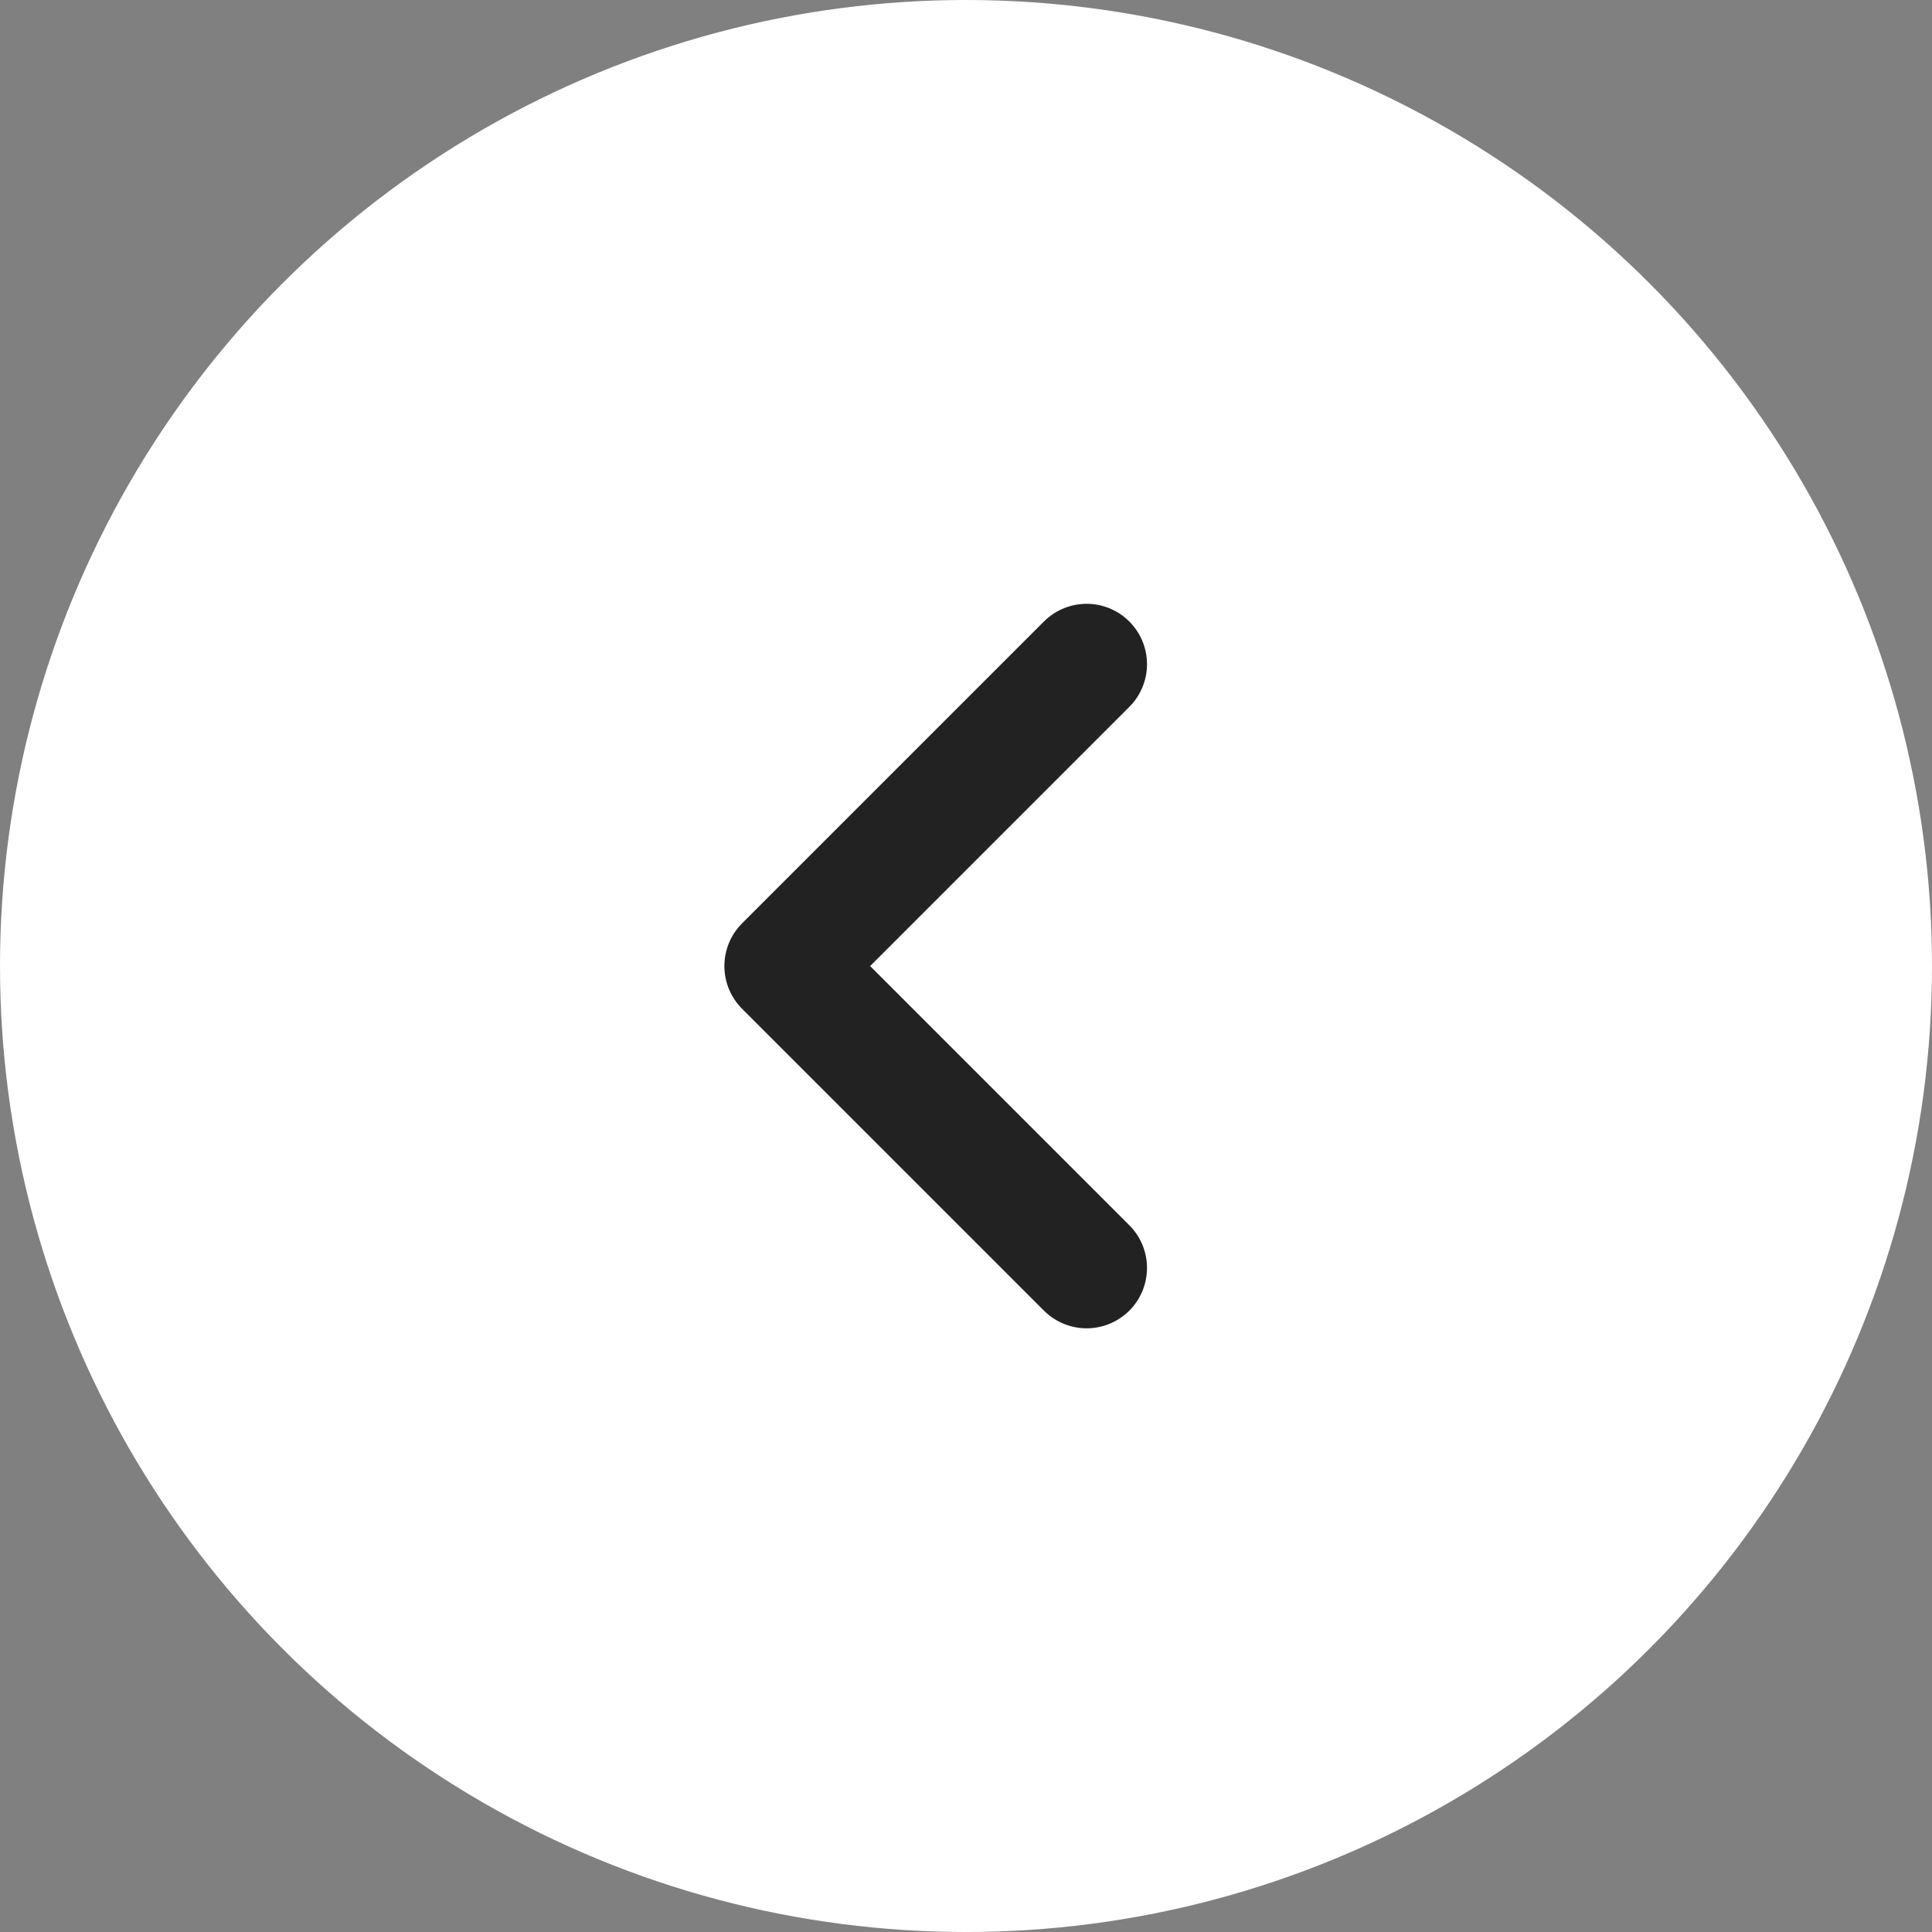 <svg id="Component_486_4" data-name="Component 486 – 4" xmlns="http://www.w3.org/2000/svg" width="32" height="32" viewBox="0 0 32 32">
  <rect x="0" y="0" width="32" height="32" fill="#808080" stroke="none"/>
  <circle id="_icon_bg" data-name="/icon /bg" cx="16" cy="16" r="16" fill="#fff"/>
  <g id="Chat_icon_24x24" data-name="Chat icon 24x24" transform="translate(-160 -595)">
    <rect id="Rectangle_1546" data-name="Rectangle 1546" width="16" height="16" transform="translate(168 603)" opacity="0"/>
    <g id="Group_6248" data-name="Group 6248" transform="translate(-0.25 3.001)">
      <path id="Path_766" data-name="Path 766" d="M5046.587-12756.785l-5,5,5,5" transform="translate(-4868.339 13359.785)" fill="none" stroke="#222" stroke-linecap="round" stroke-linejoin="round" stroke-width="2"/>
    </g>
  </g>
</svg>
